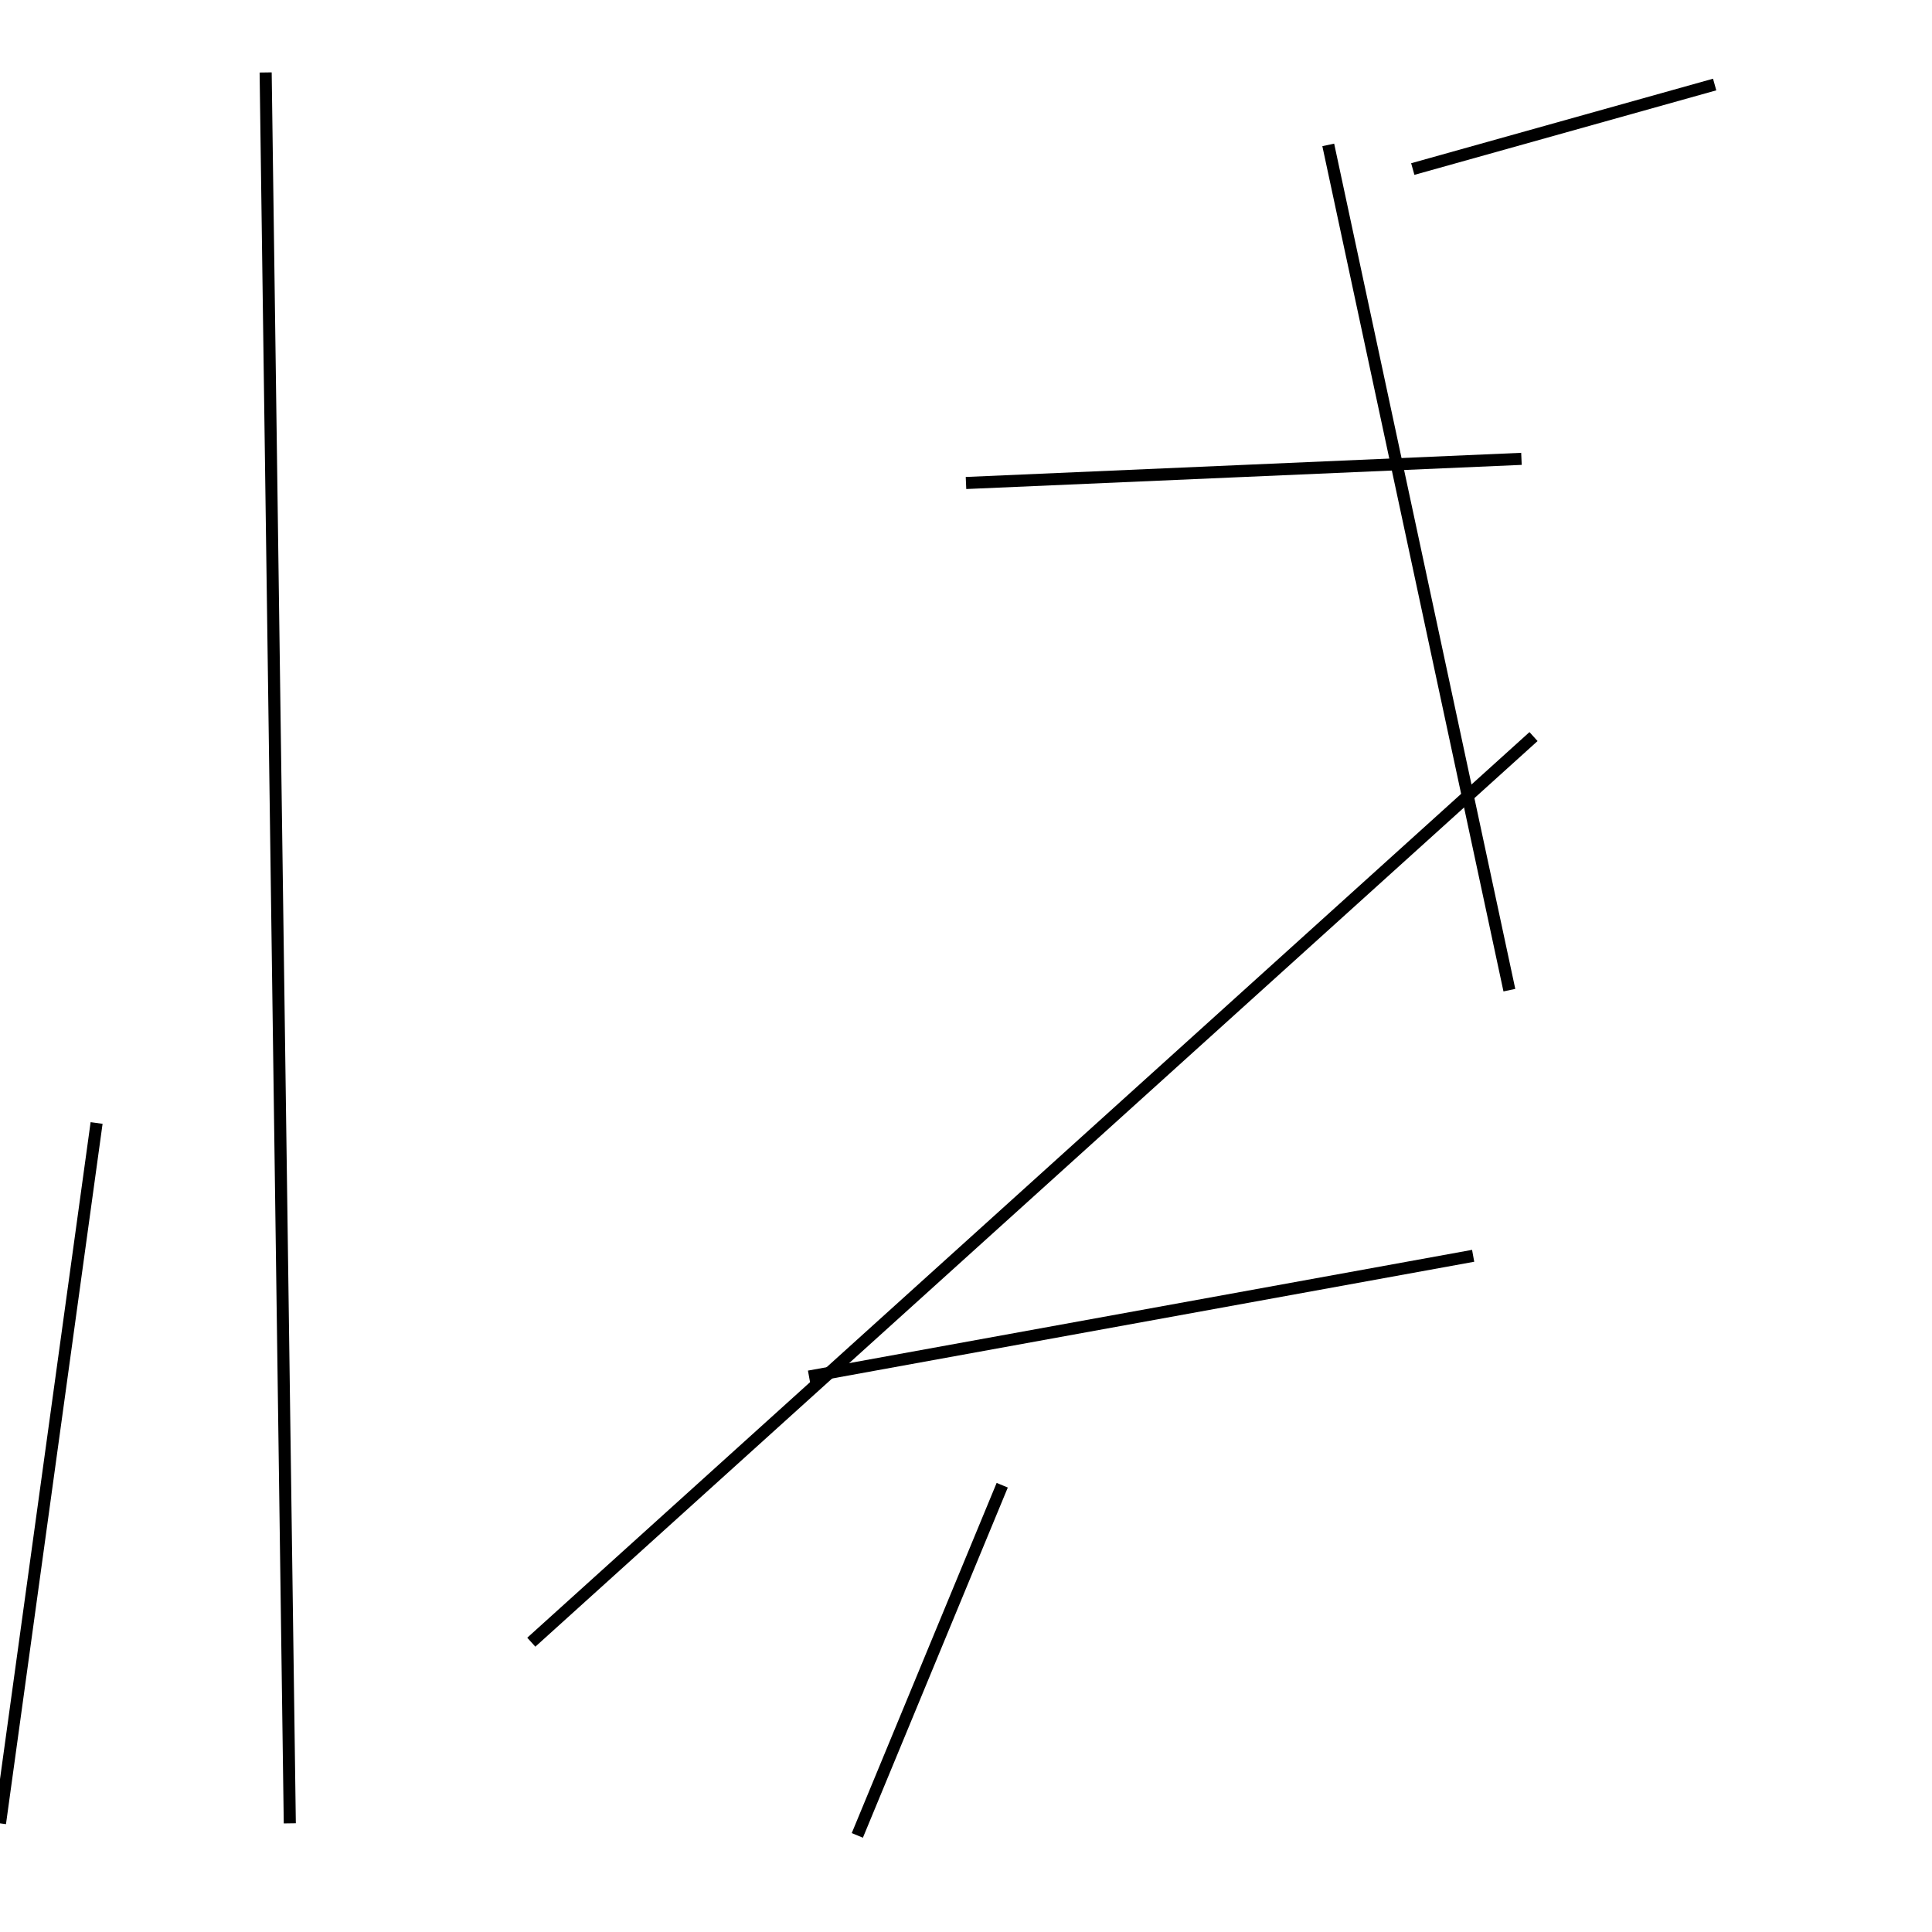 <?xml version="1.0" encoding="utf-8" ?>
<svg baseProfile="full" height="160" version="1.1" width="160" xmlns="http://www.w3.org/2000/svg" xmlns:ev="http://www.w3.org/2001/xml-events" xmlns:xlink="http://www.w3.org/1999/xlink"><defs /><line stroke="black" stroke-width="1" x1="44" x2="127" y1="136" y2="61" /><line stroke="black" stroke-width="1" x1="122" x2="67" y1="104" y2="114" /><line stroke="black" stroke-width="1" x1="22" x2="24" y1="6" y2="151" /><line stroke="black" stroke-width="1" x1="142" x2="117" y1="7" y2="14" /><line stroke="black" stroke-width="1" x1="8" x2="0" y1="93" y2="151" /><line stroke="black" stroke-width="1" x1="126" x2="80" y1="38" y2="40" /><line stroke="black" stroke-width="1" x1="110" x2="125" y1="12" y2="82" /><line stroke="black" stroke-width="1" x1="83" x2="71" y1="123" y2="152" /></svg>